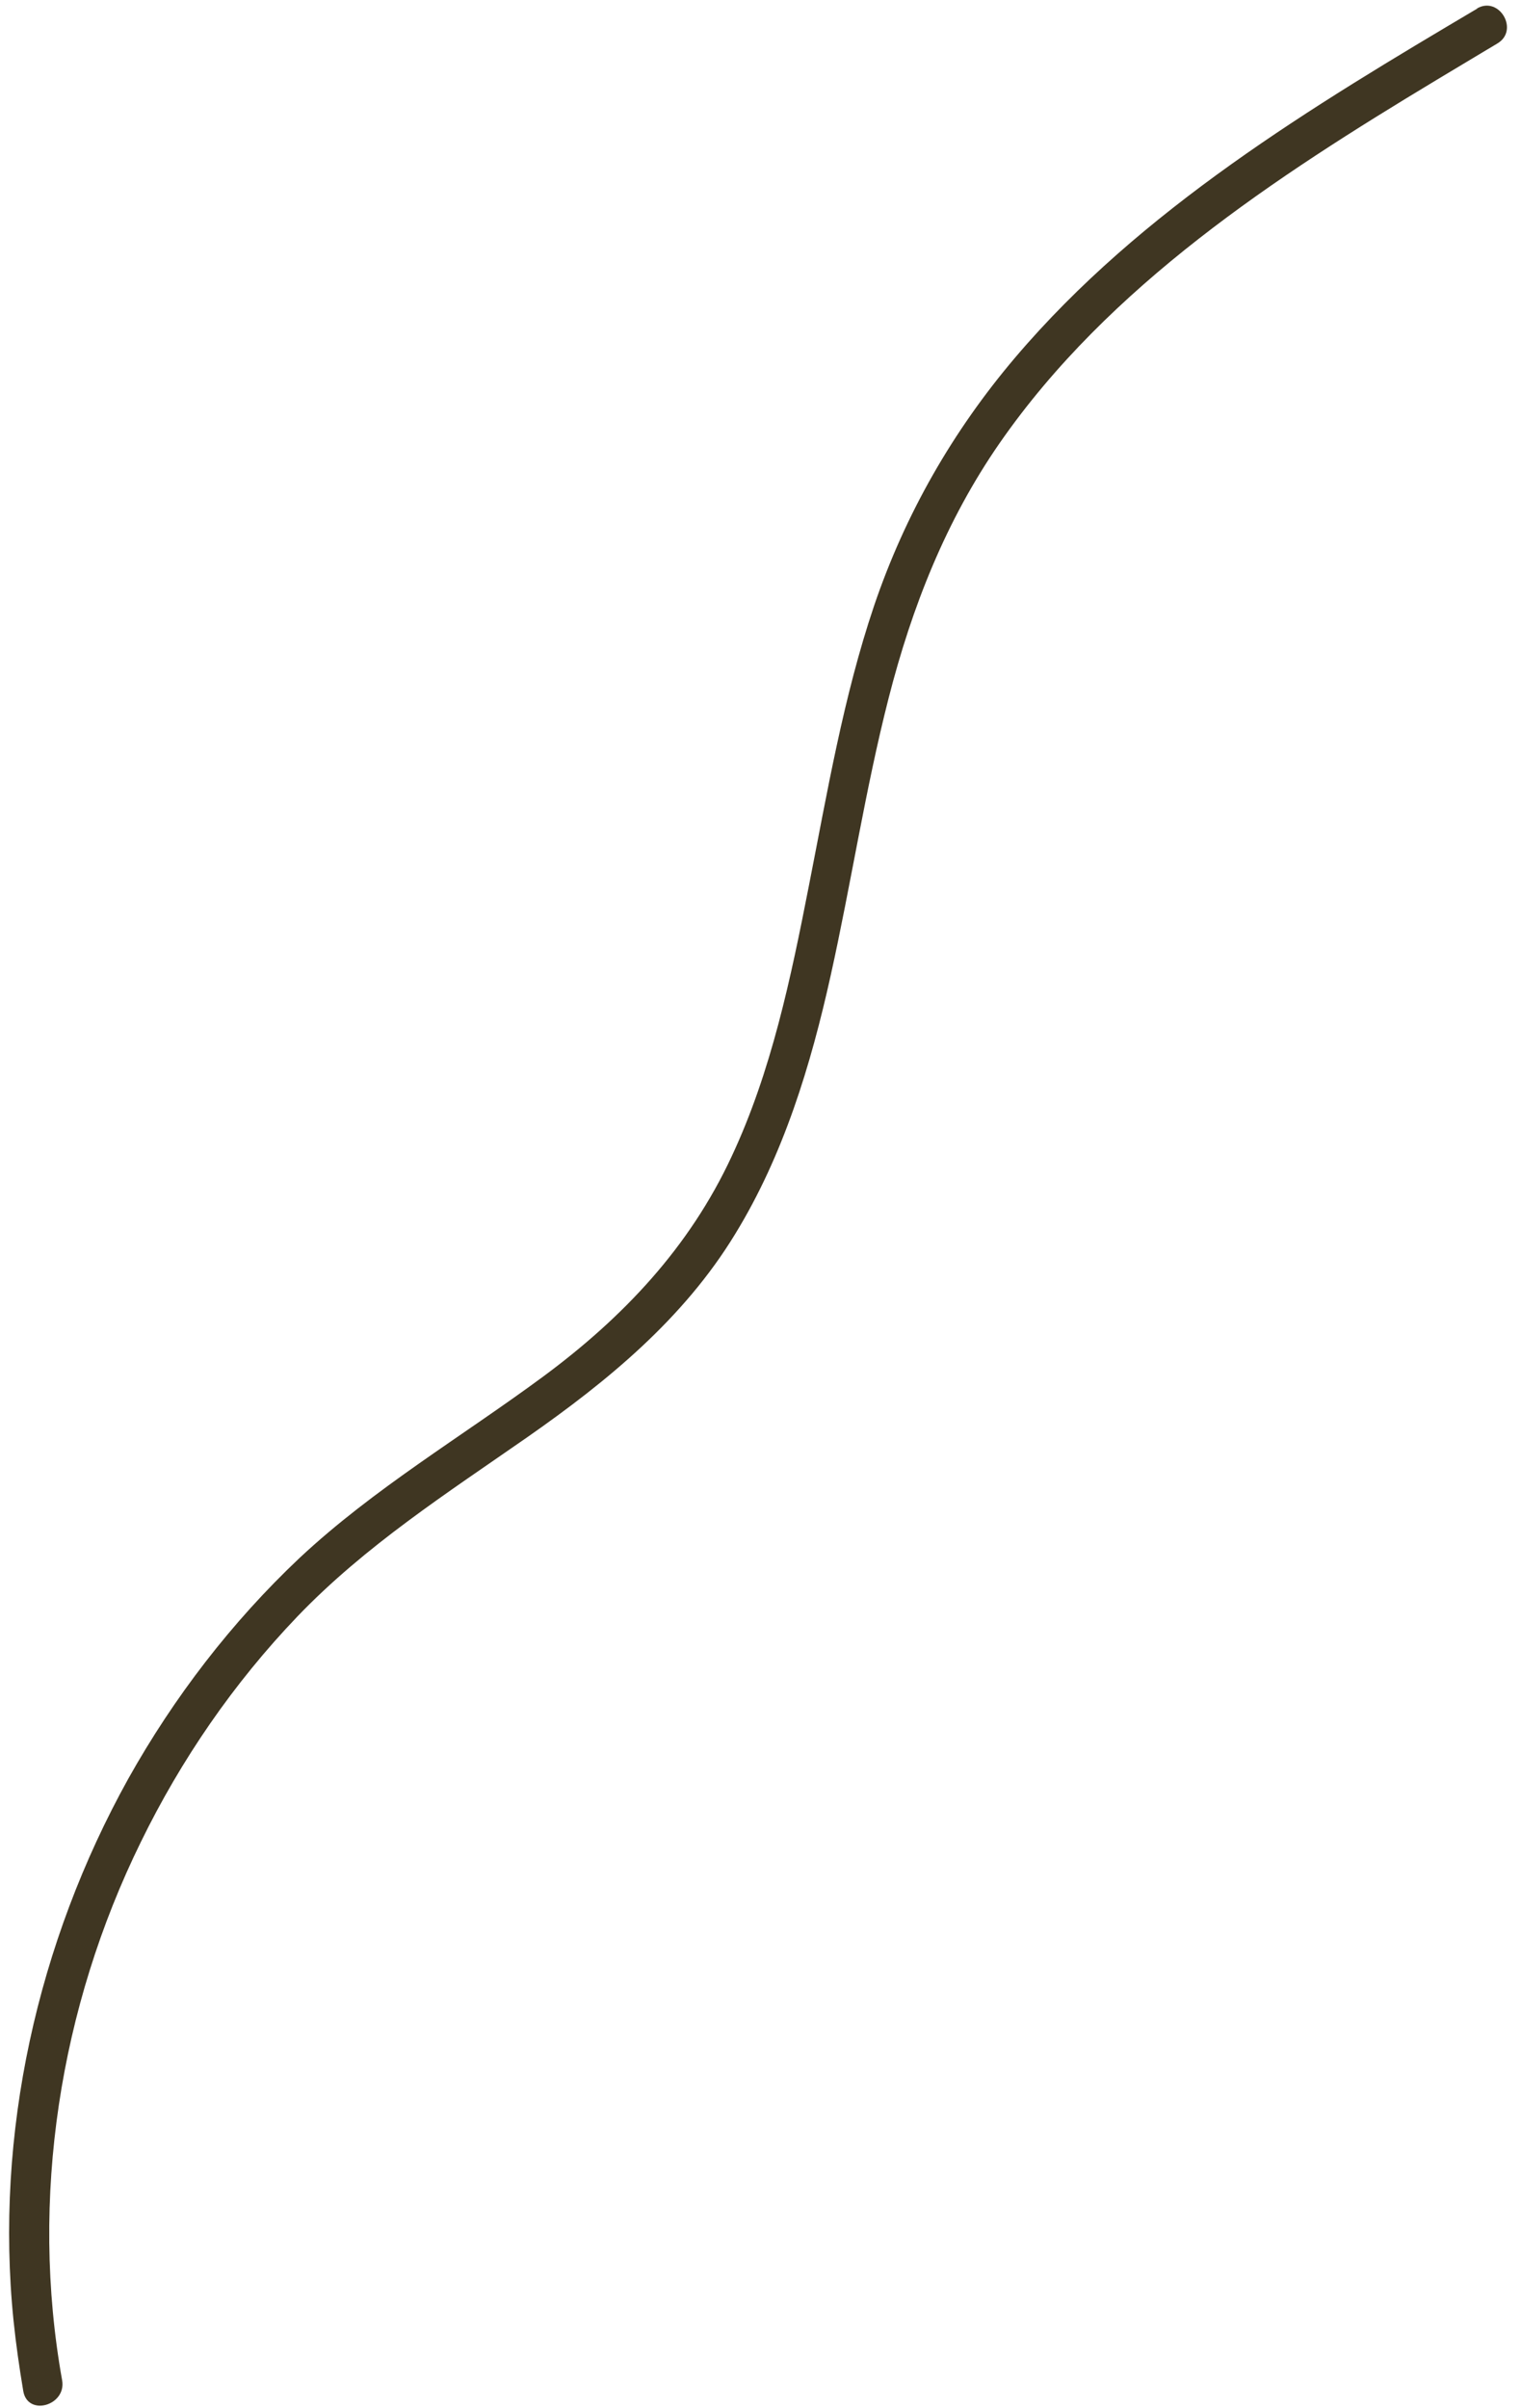 <?xml version="1.0" encoding="UTF-8" standalone="no"?><svg width='48' height='76' viewBox='0 0 48 76' fill='none' xmlns='http://www.w3.org/2000/svg'>
<path d='M46.623 0.269C41.395 3.366 36.013 6.601 32.042 11.278C30.064 13.608 28.562 16.23 27.581 19.128C26.615 21.995 26.109 25 25.526 27.959C24.959 30.857 24.346 33.816 23.088 36.499C21.755 39.366 19.669 41.574 17.14 43.444C14.564 45.346 11.804 46.971 9.458 49.163C7.312 51.187 5.487 53.564 4.046 56.139C1.179 61.306 -0.171 67.347 0.427 73.235C0.504 73.986 0.611 74.722 0.734 75.458C0.872 76.271 2.099 75.918 1.961 75.121C0.933 69.386 1.884 63.346 4.444 58.133C5.717 55.526 7.373 53.119 9.381 51.019C11.528 48.78 14.104 47.124 16.634 45.361C19.179 43.583 21.57 41.62 23.196 38.952C24.729 36.453 25.587 33.617 26.216 30.78C26.86 27.882 27.305 24.923 28.041 22.041C28.777 19.158 29.85 16.429 31.552 13.976C35.002 9.008 40.245 5.589 45.335 2.523C45.979 2.14 46.608 1.756 47.252 1.373C47.957 0.959 47.313 -0.145 46.608 0.269H46.623Z' fill='#3F3622'/>
</svg>
